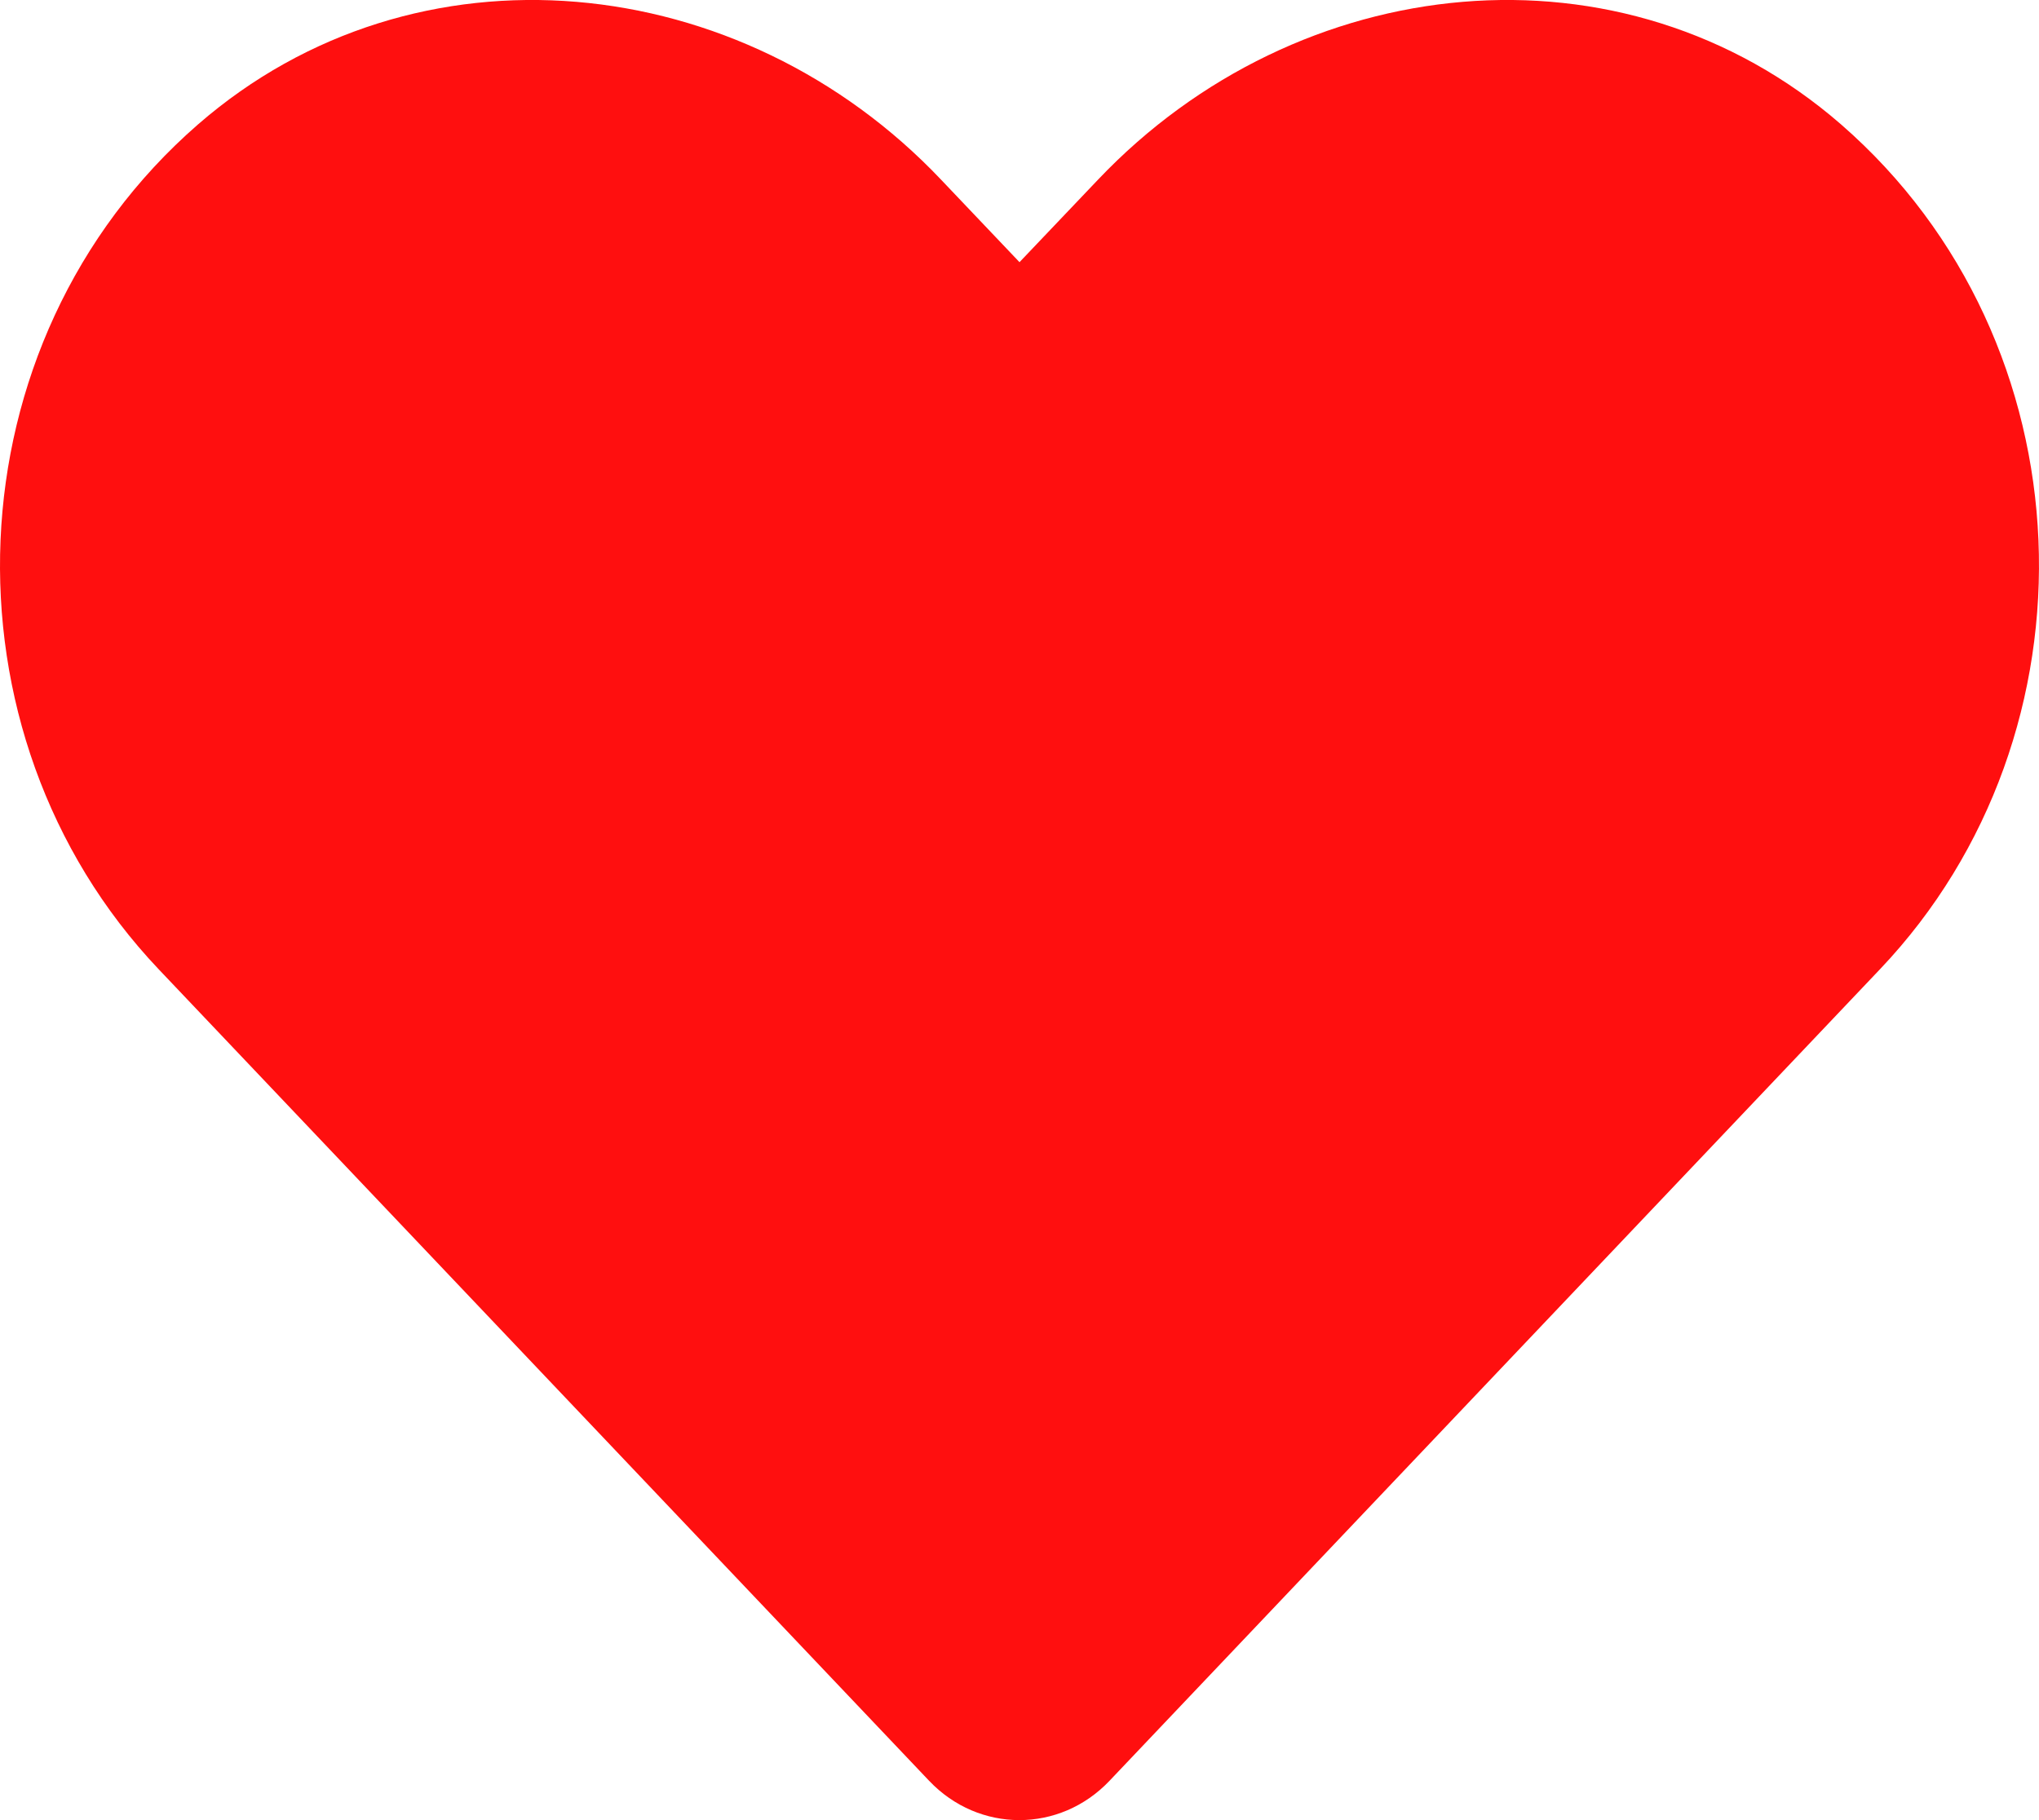 <svg width="28" height="25" viewBox="0 0 28 25" fill="none" xmlns="http://www.w3.org/2000/svg">
<path d="M25.282 1.709C22.285 -0.897 17.828 -0.428 15.078 2.468L14 3.601L12.923 2.468C10.178 -0.428 5.715 -0.897 2.719 1.709C-0.716 4.7 -0.896 10.069 2.177 13.311L12.759 24.46C13.443 25.18 14.553 25.18 15.236 24.46L25.818 13.311C28.897 10.069 28.716 4.7 25.282 1.709Z" fill="#FF0F0F"/>
</svg>
